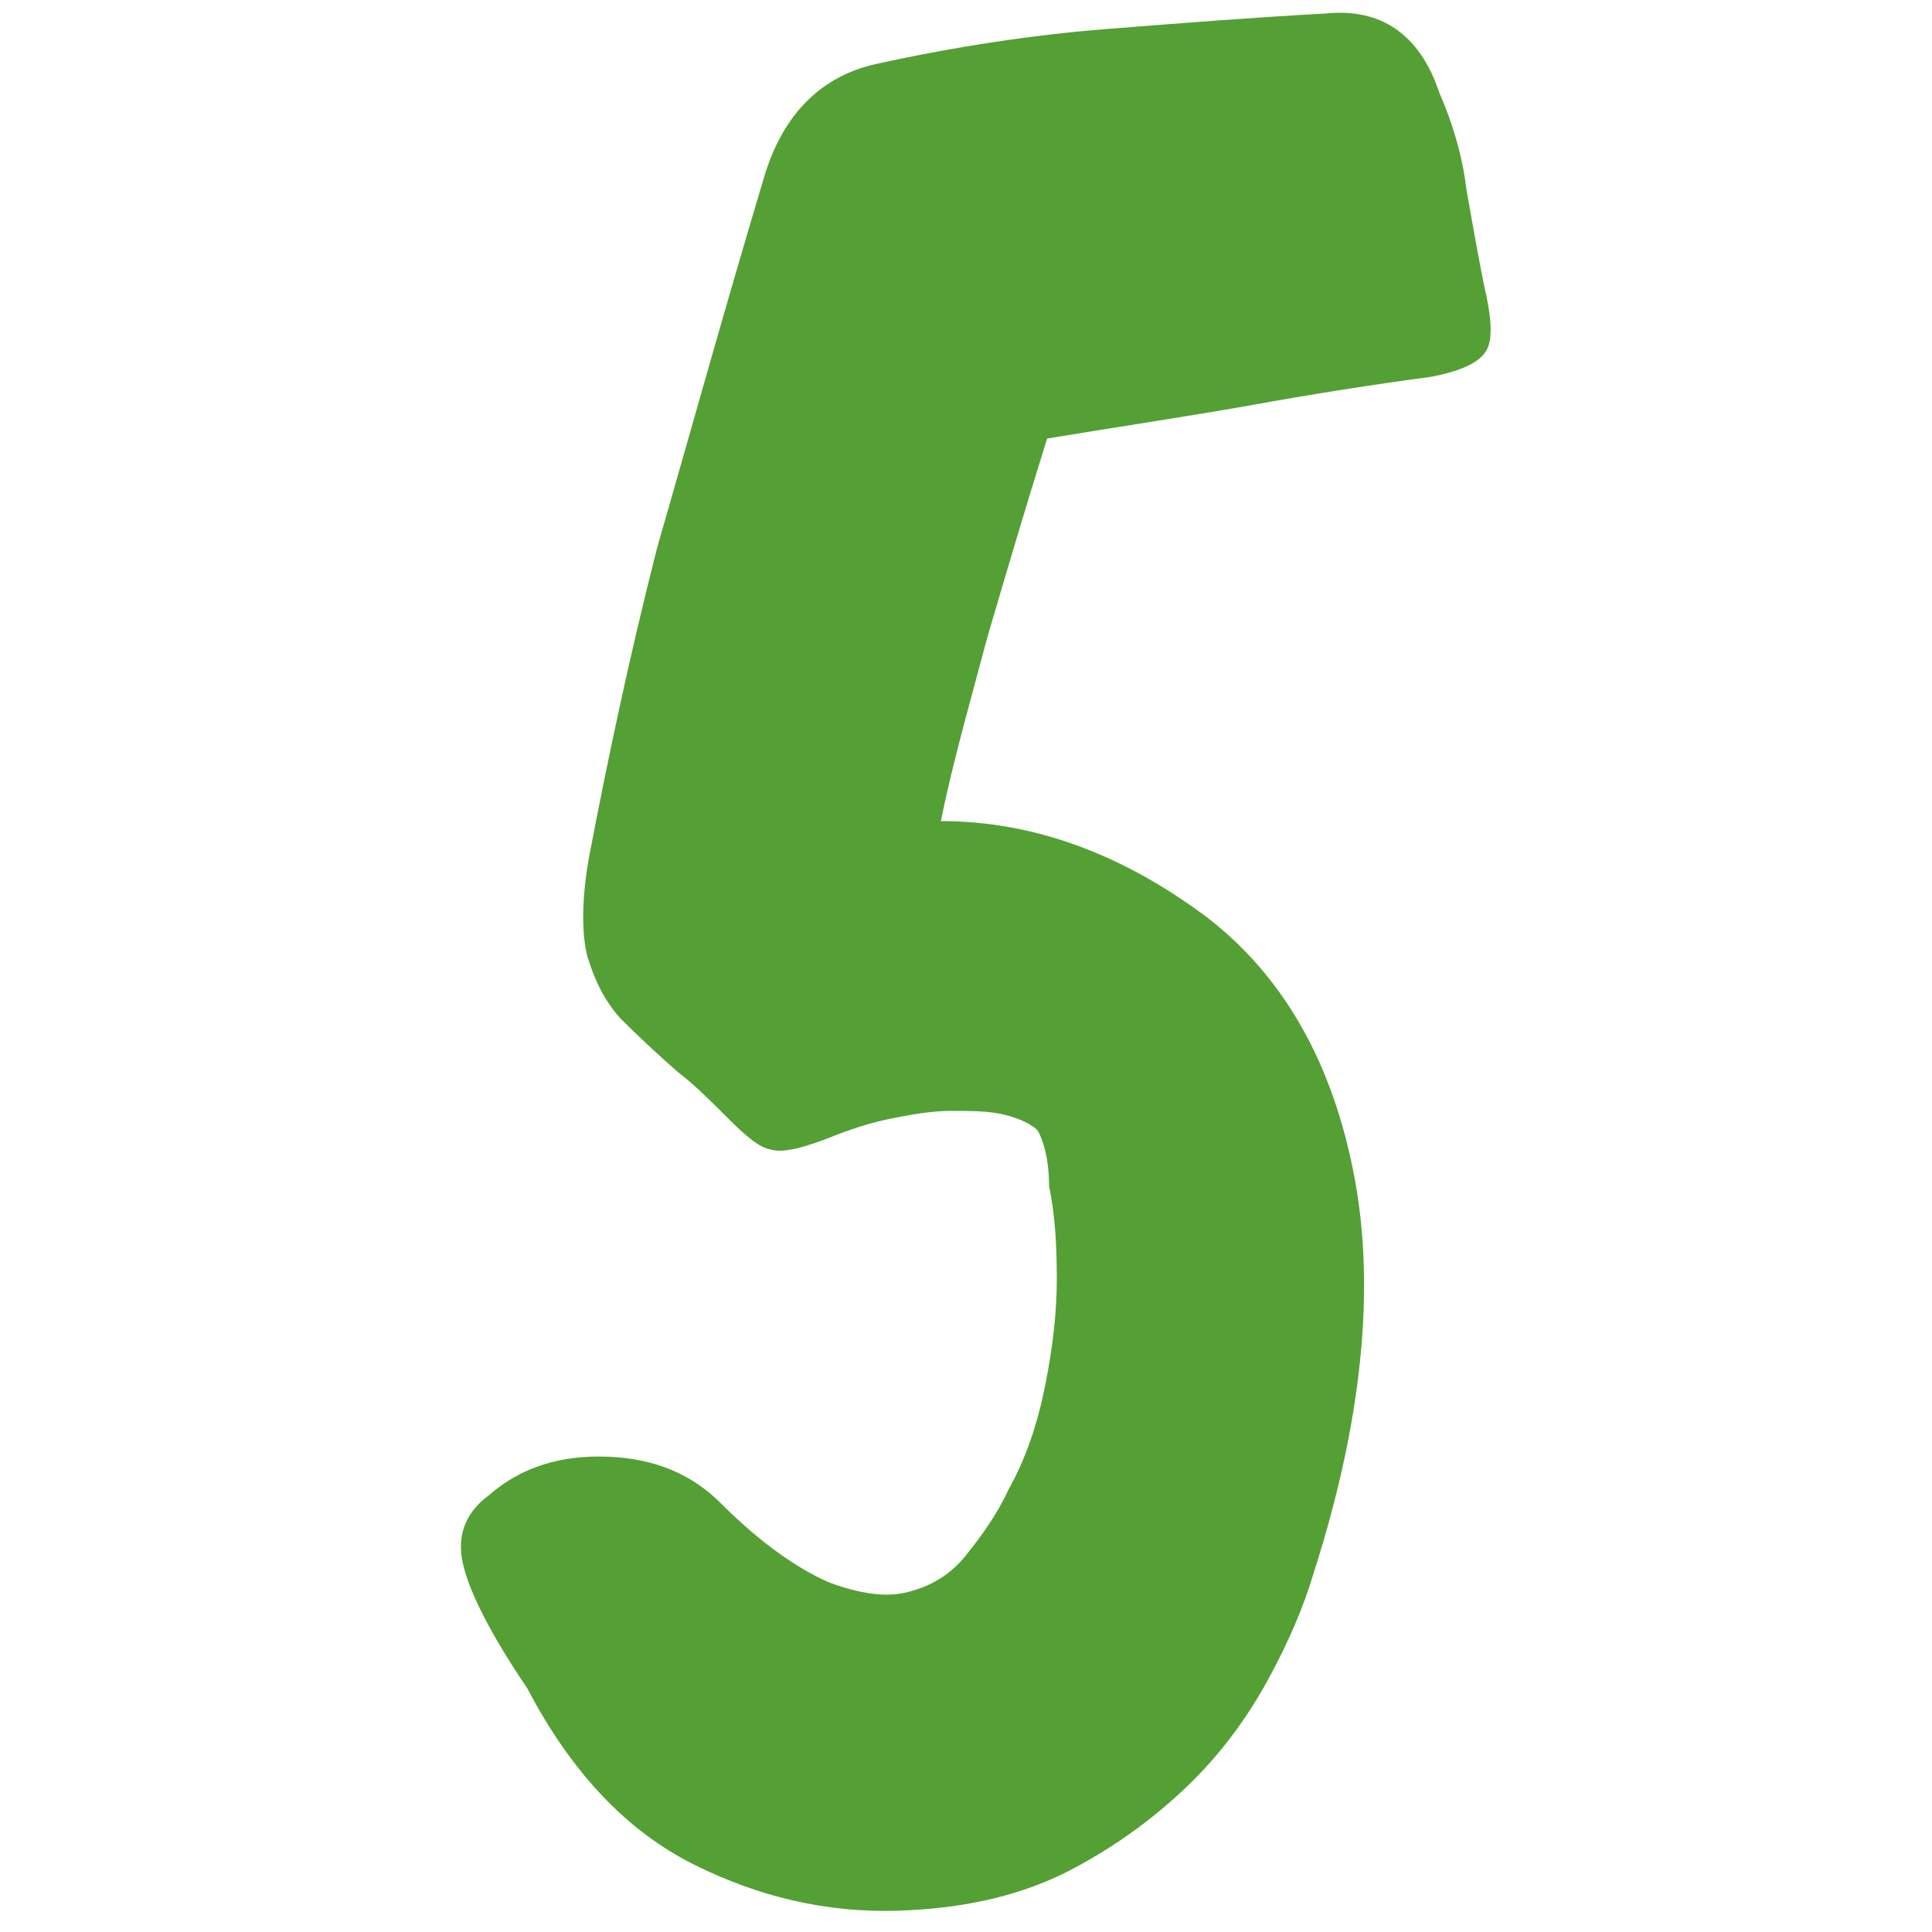 <?xml version="1.0" encoding="utf-8"?>
<svg version="1.1" xmlns="http://www.w3.org/2000/svg" xmlns:xlink="http://www.w3.org/1999/xlink" x="0px" y="0px"
	 viewBox="0 0 100 100" style="enable-background:new 0 0 100 100;" xml:space="preserve">
	 <path
        d="M51.1 33c-.9 3.4-1.8 6.5-2.4 9.5 4.8 0 9.4 1.7 13.8 5 4 3.1 6.5 7.6 7.6 13.4 1.1 5.8.4 12.7-2.1 20.5-.5 1.7-1.3 3.6-2.4 5.6-1.1 2-2.5 3.9-4.3 5.6-1.8 1.7-3.9 3.2-6.3 4.4-2.5 1.2-5.3 1.8-8.6 1.9-3.6.1-7.1-.7-10.5-2.4-3.4-1.7-6.3-4.7-8.6-9.1-2.1-3.1-3.2-5.4-3.4-6.8-.2-1.3.3-2.4 1.4-3.2 1.7-1.5 3.8-2.1 6.2-2 2.4.1 4.3.9 5.8 2.4 2.1 2.1 4 3.4 5.6 4.1 1.6.6 3 .8 4.1.5 1.2-.3 2.2-.9 3-1.9s1.6-2.1 2.2-3.4c.9-1.6 1.5-3.4 1.9-5.4.4-2 .6-3.8.6-5.5 0-1.8-.1-3.4-.4-4.8 0-1.4-.3-2.4-.6-2.9-.3-.3-.9-.6-1.7-.8-.8-.2-1.7-.2-2.8-.2-1 0-2.1.2-3.1.4s-1.9.5-2.7.8c-1.7.7-2.9 1-3.5.8-.6-.1-1.3-.7-2.2-1.6-.9-.9-1.8-1.8-2.6-2.4-.8-.7-1.8-1.6-3-2.8-.8-.9-1.3-1.9-1.7-3.2-.3-1.2-.3-3 .1-5.2.9-4.7 2-10 3.5-15.9C35.7 22.5 37.5 16 39.6 9c1-3.2 3-5.1 5.8-5.7 4.1-.9 8.1-1.5 11.9-1.8 3.8-.3 7.6-.6 11.3-.8 2.9-.3 4.9 1.1 5.9 4.1.7 1.6 1.2 3.3 1.4 5 .3 1.7.6 3.4.9 4.9.4 1.7.5 2.9.1 3.5-.4.6-1.3 1-2.8 1.3-3 .4-6.2.9-9.5 1.5-3.4.6-6.8 1.1-10.4 1.7-1.1 3.5-2.1 6.9-3.1 10.3z"
        fill="#54a034"
      />
    </svg>